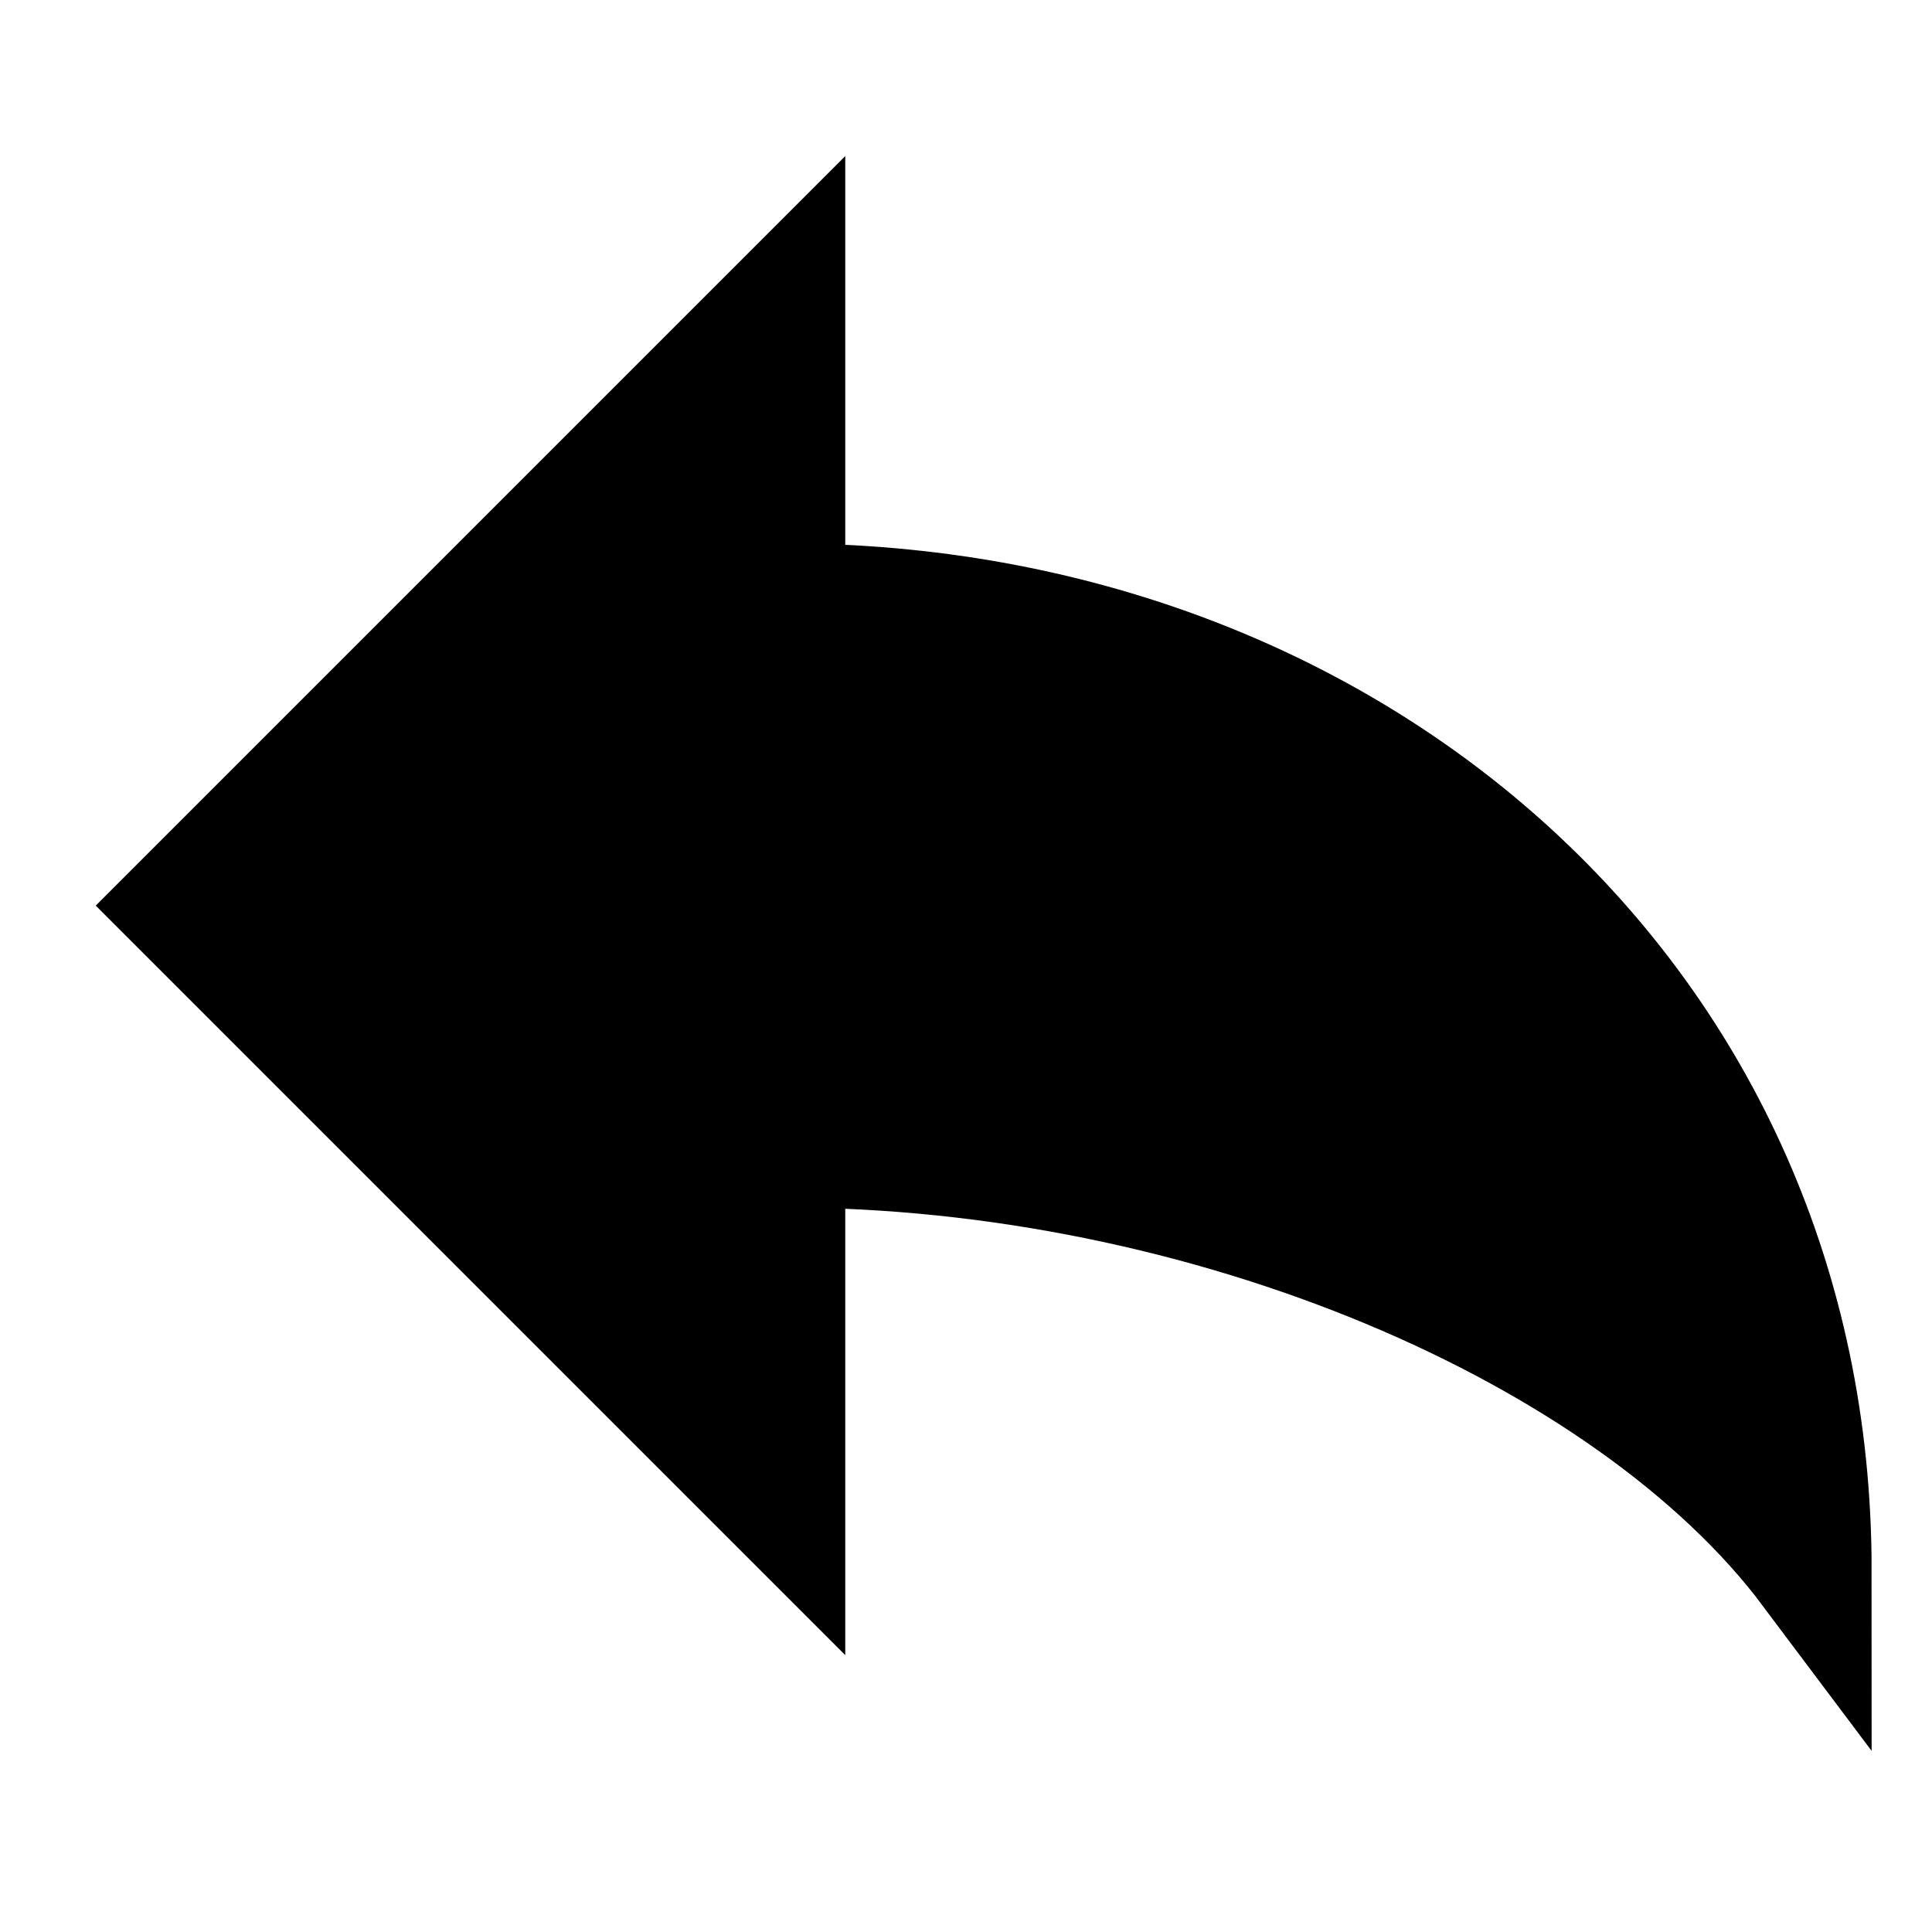 <?xml version="1.0" encoding="utf-8"?>
<!-- Generator: Adobe Illustrator 22.0.1, SVG Export Plug-In . SVG Version: 6.00 Build 0)  -->
<svg version="1.1" id="Layer_1" xmlns="http://www.w3.org/2000/svg" xmlns:xlink="http://www.w3.org/1999/xlink" x="0px" y="0px"
	 viewBox="9 9 32 32" style="enable-background:new 0 0 50 50;" xml:space="preserve">
<style type="text/css">
	.st0_04{fill:none;stroke:#000000;stroke-width:2;stroke-miterlimit:10;}
	.dark-theme .svg_bg{fill:none;stroke:#000000;stroke-width:3;stroke-miterlimit:10;}
	.light-theme .svg_bg{fill:none;stroke:#ffffff;stroke-width:3;stroke-miterlimit:10;}
</style>
<path class="svg_bg" d="M39,35c-3-4-10-7-17-7v6L12,24l10-10v5C31.4,19,39,25.6,39,35z"/>
<path class="st0_04" d="M39,35c-3-4-10-7-17-7v6L12,24l10-10v5C31.4,19,39,25.6,39,35z"/>
</svg>
